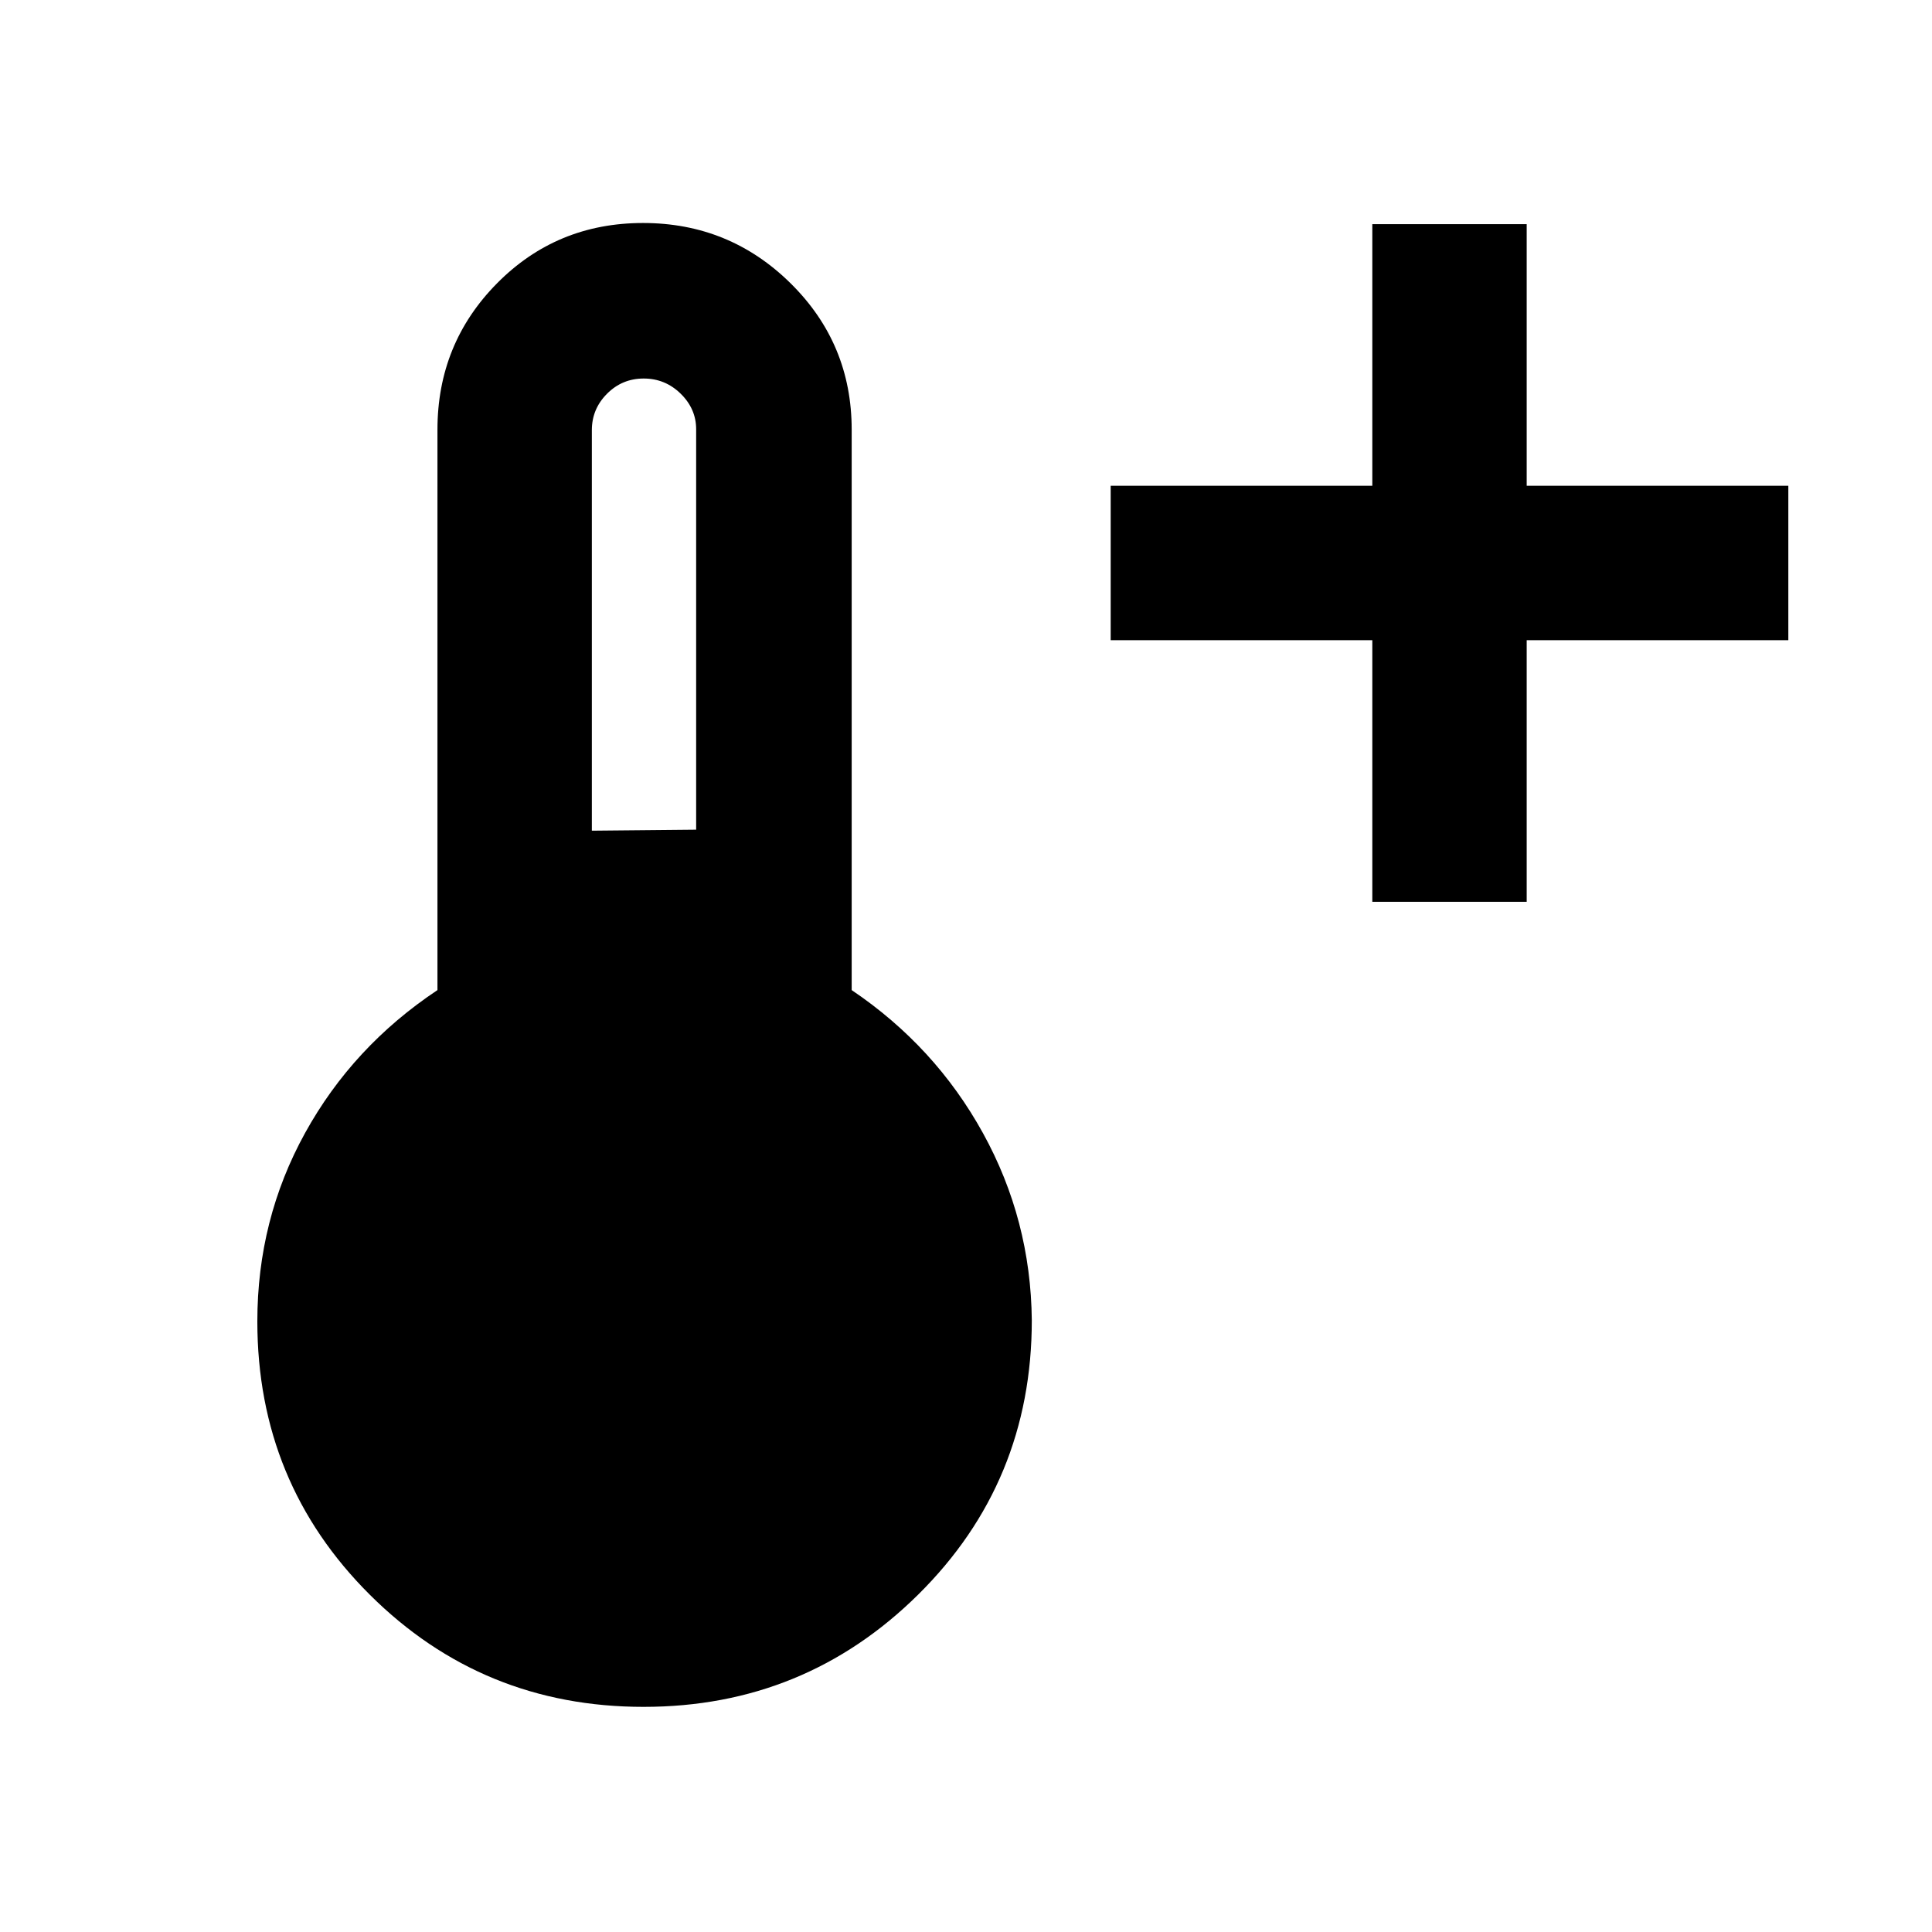 <svg xmlns="http://www.w3.org/2000/svg" height="48" viewBox="0 -960 960 960" width="48"><path d="M681.891-511.891v-130h-130v-76.718h130v-130h76.718v130h130v76.718h-130v130h-76.718ZM319.803-111.869q-80.051 0-135.992-55.674-55.942-55.675-55.942-135.858 0-50.612 23.717-93.616 23.718-43.005 65.783-71.01V-746.5q0-42.79 29.625-72.743 29.626-29.953 72.542-29.953t73.288 29.953q30.372 29.953 30.372 72.743v278.473q41.5 28.005 65.25 71.094 23.75 43.088 24.25 92.933 0 80.49-56.421 136.311-56.421 55.82-136.472 55.82Zm-25.716-435.37 51.826-.5v-198.973q0-10.127-7.691-17.664-7.69-7.537-18.376-7.537-10.685 0-18.222 7.568-7.537 7.569-7.537 18.085v199.021Z"/></svg>